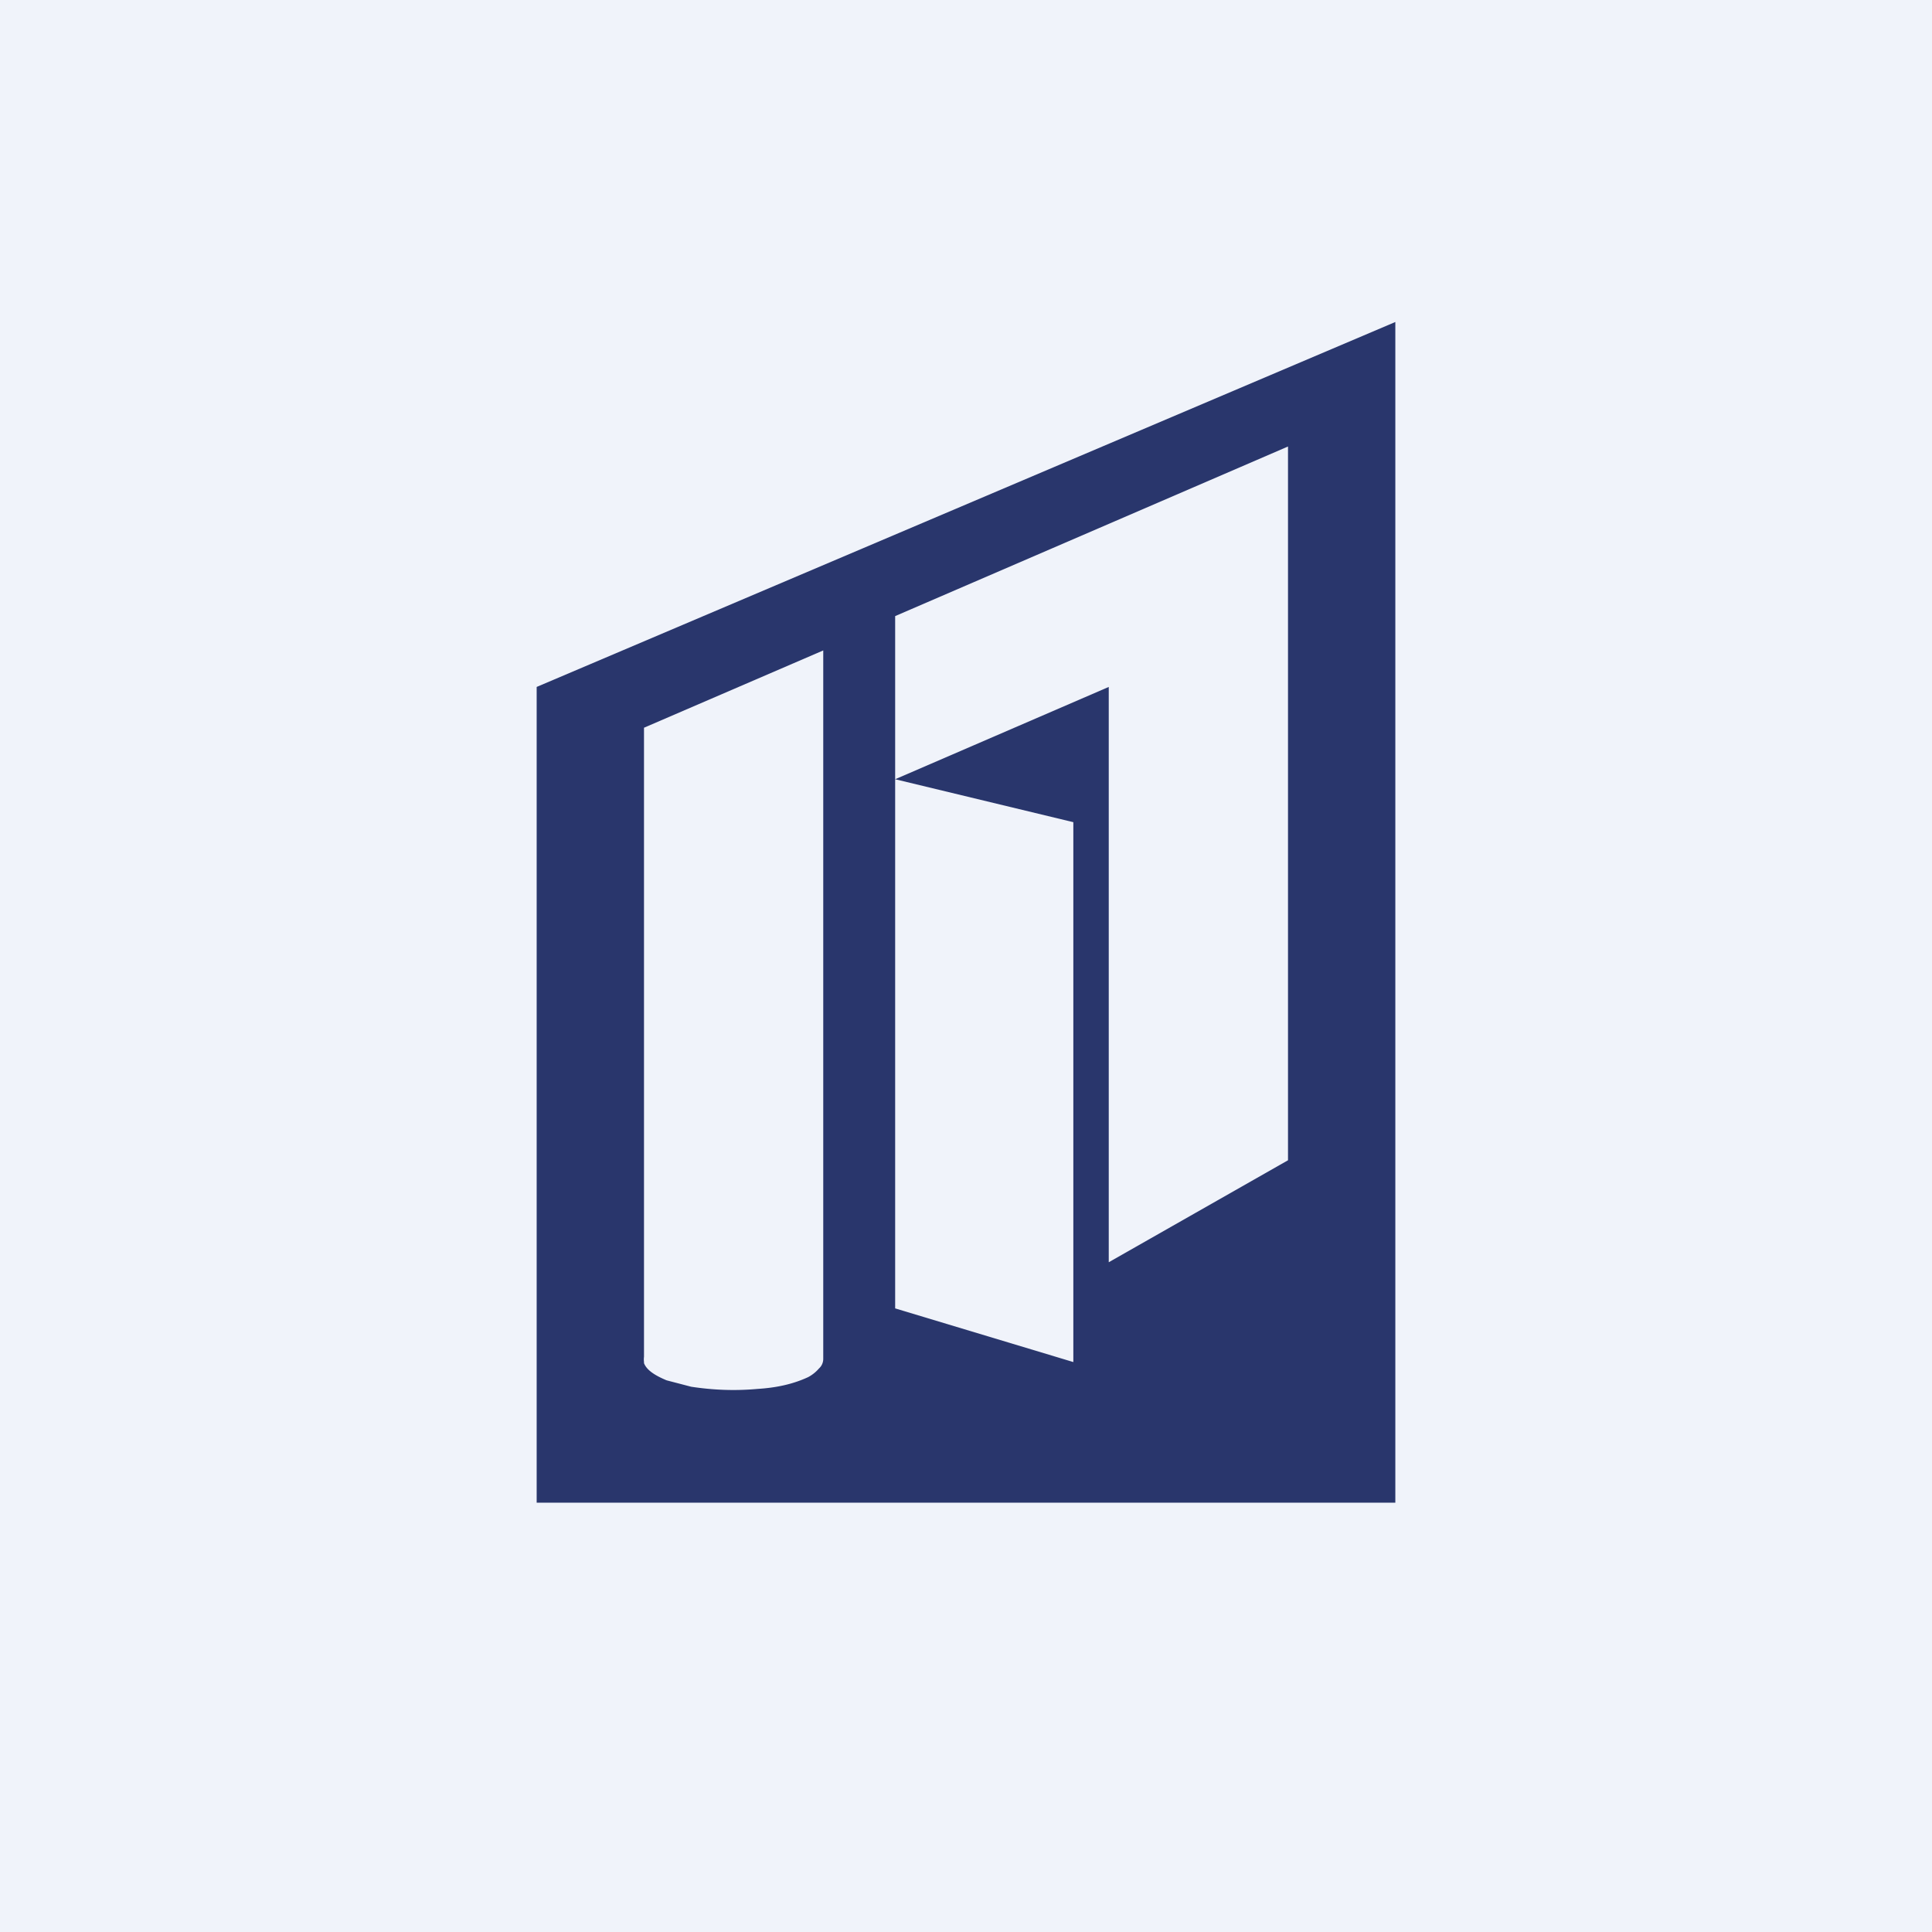 <!-- by TradingView --><svg width="18" height="18" viewBox="0 0 18 18" xmlns="http://www.w3.org/2000/svg"><path fill="#F0F3FA" d="M0 0h18v18H0z"/><path fill-rule="evenodd" d="M13 14H5V6.4L13 3v11Zm-2.67-7.6-1.99.86 1.66.4v5.03l-1.66-.5V5.74L12 4.16v6.65l-1.67.95V6.4ZM6 12.7c.03.08.14.13.21.16l.23.06c.2.03.4.04.62.02.16-.01.32-.04.47-.11a.35.35 0 0 0 .1-.08.12.12 0 0 0 .04-.09v-6.6L6 6.78H6v5.86a.2.2 0 0 0 0 .05Z" fill="#29366C"/></svg>